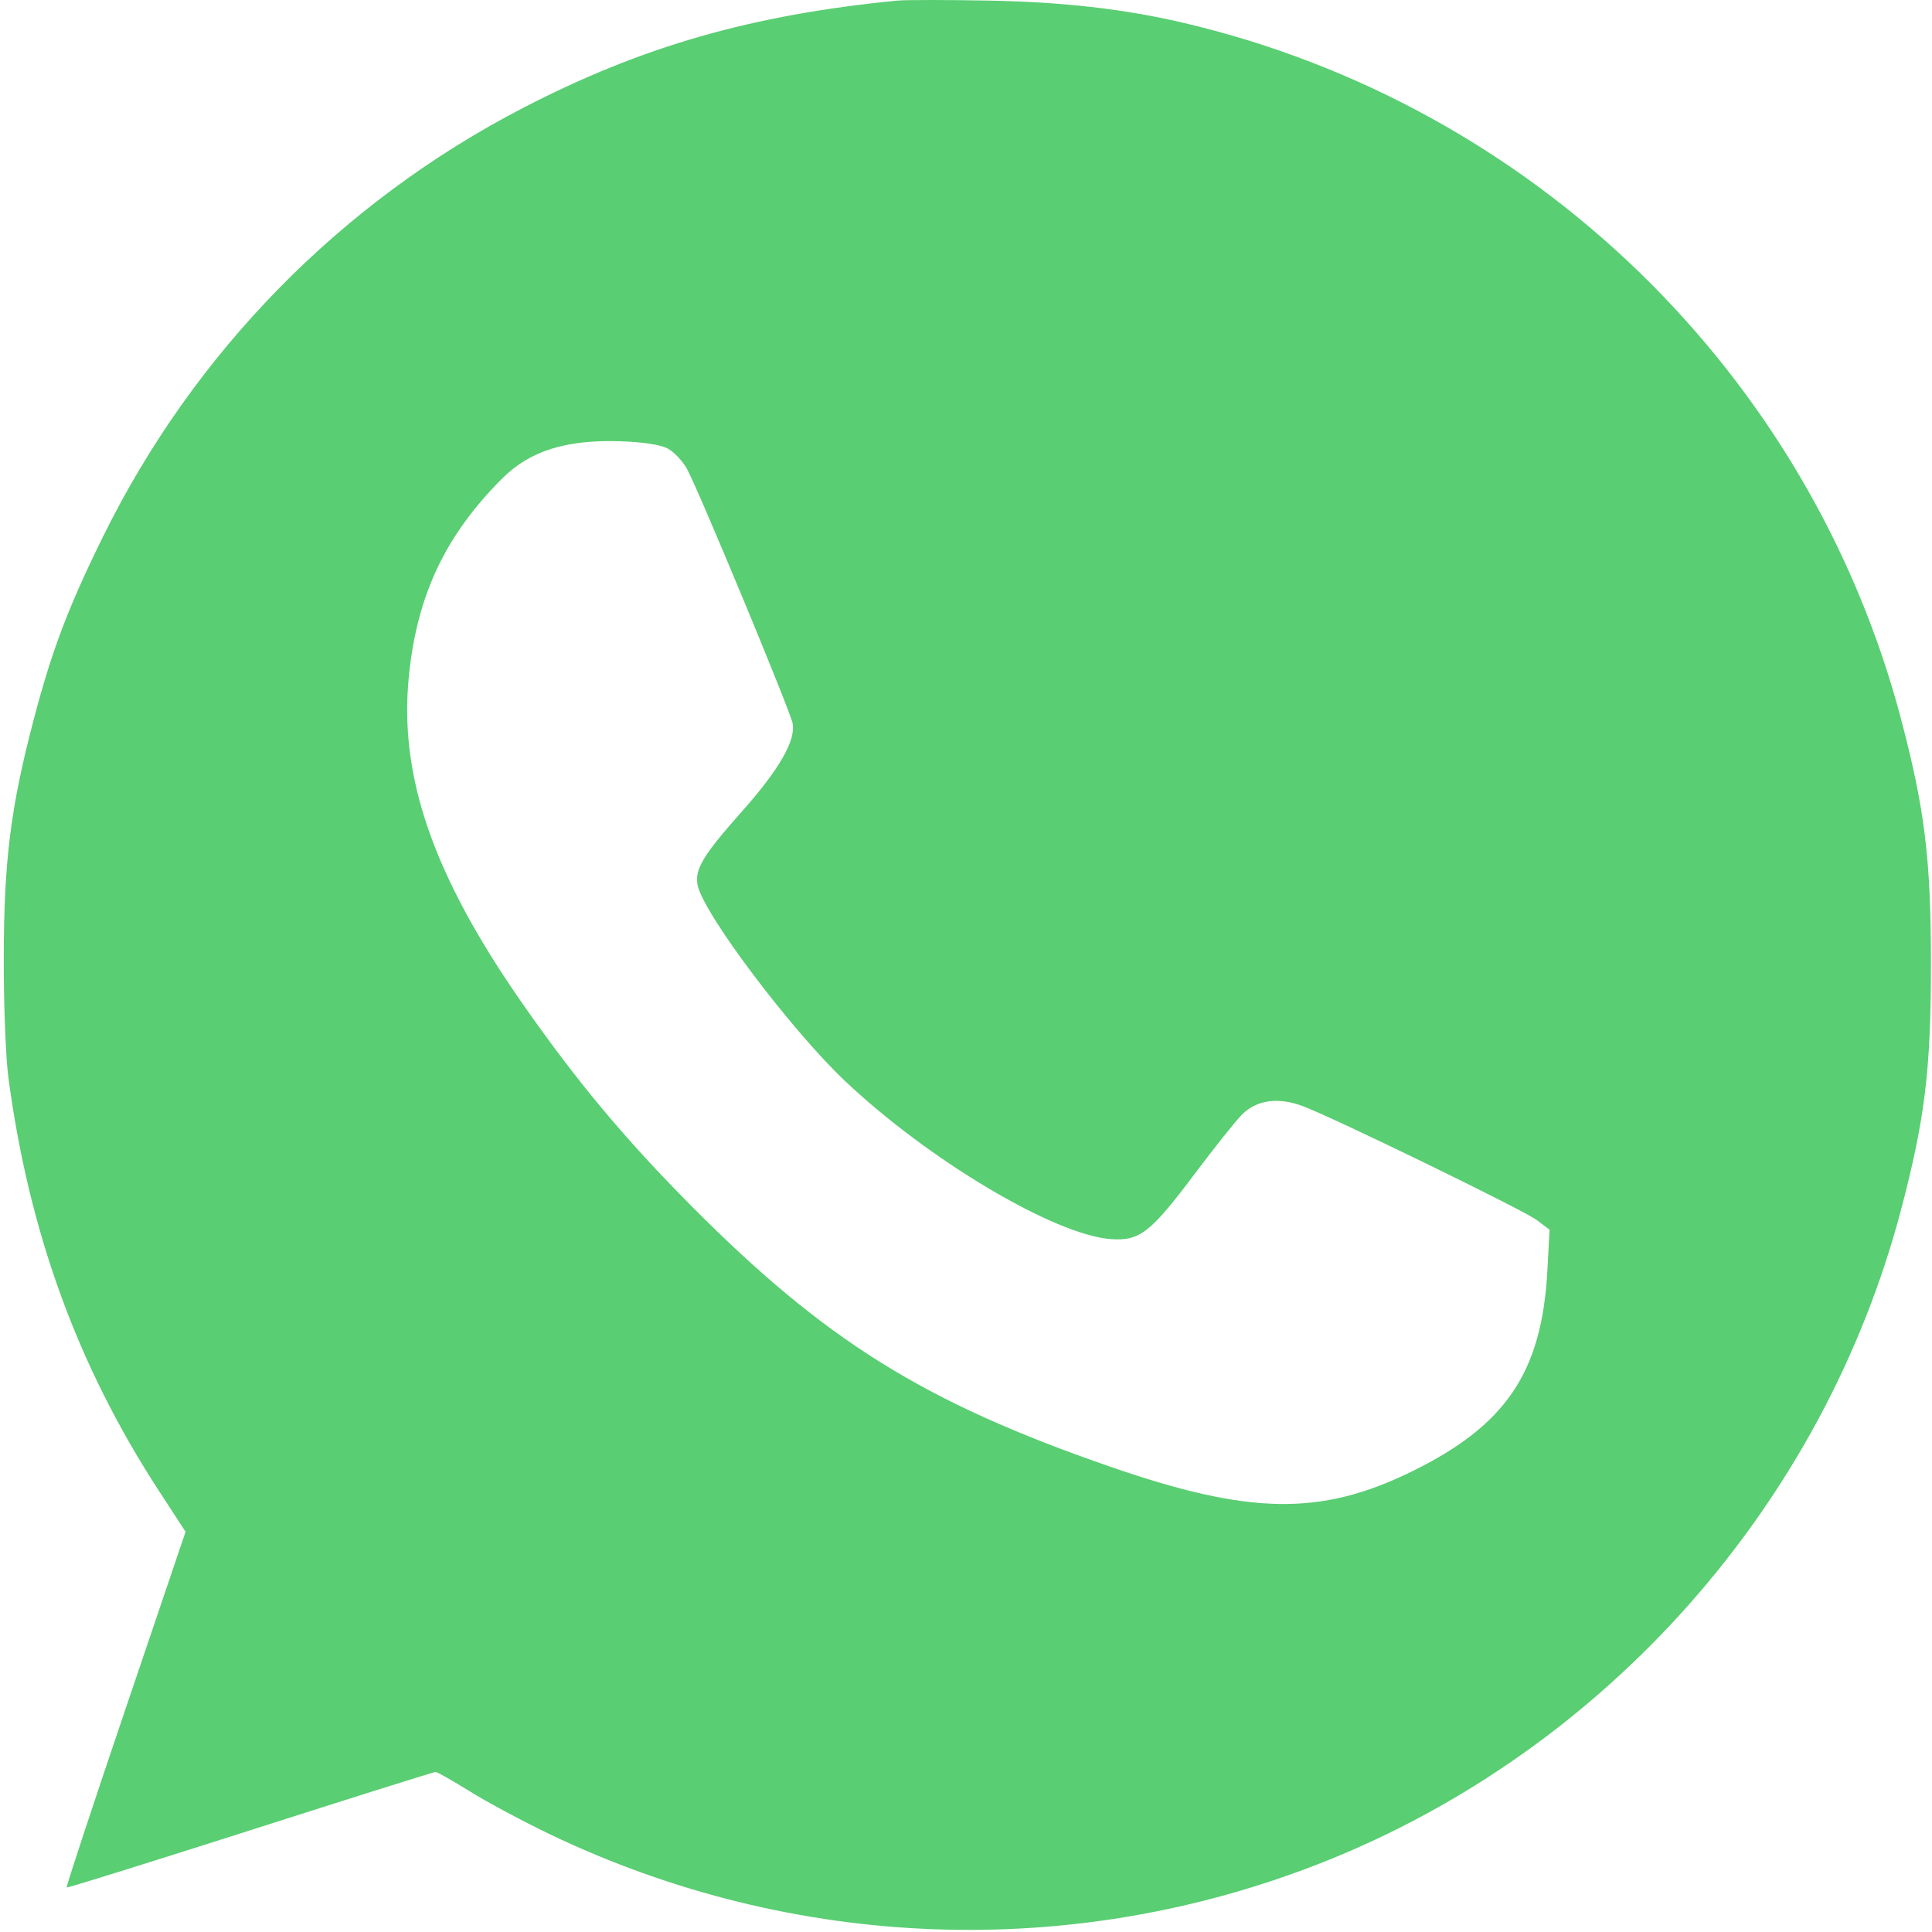 <svg width="20" height="20" viewBox="0 0 20 20" fill="none" xmlns="http://www.w3.org/2000/svg">
<g clip-path="url(#clip0_144_3562)">
<path fill-rule="evenodd" clip-rule="evenodd" d="M9.292 0.006C7.784 0.153 6.646 0.479 5.413 1.118C3.53 2.093 2.009 3.645 1.069 5.55C0.708 6.282 0.537 6.731 0.349 7.449C0.111 8.354 0.041 8.904 0.039 9.906C0.038 10.404 0.059 10.945 0.087 11.156C0.3 12.756 0.802 14.136 1.641 15.427L1.921 15.857L1.299 17.692C0.957 18.701 0.683 19.532 0.69 19.539C0.696 19.546 1.551 19.279 2.59 18.947C3.628 18.615 4.492 18.343 4.509 18.343C4.526 18.343 4.686 18.434 4.865 18.545C5.044 18.657 5.419 18.857 5.698 18.991C8.224 20.199 11.111 20.303 13.697 19.277C16.627 18.115 18.877 15.573 19.681 12.518C19.927 11.583 19.989 11.07 19.989 9.984C19.989 8.898 19.927 8.385 19.681 7.449C18.738 3.865 15.866 1.08 12.241 0.234C11.632 0.092 10.998 0.02 10.229 0.006C9.8 -0.002 9.378 -0.002 9.292 0.006ZM6.91 4.642C6.974 4.675 7.065 4.77 7.111 4.853C7.227 5.062 8.177 7.349 8.205 7.487C8.24 7.664 8.067 7.965 7.679 8.402C7.274 8.857 7.187 9.004 7.223 9.168C7.288 9.466 8.191 10.664 8.748 11.191C9.612 12.008 10.917 12.785 11.499 12.827C11.798 12.848 11.907 12.764 12.365 12.155C12.572 11.879 12.794 11.601 12.857 11.538C13.007 11.387 13.231 11.355 13.482 11.449C13.803 11.568 15.77 12.526 15.909 12.63L16.041 12.73L16.019 13.144C15.963 14.207 15.59 14.758 14.604 15.238C13.667 15.694 12.934 15.682 11.498 15.185C9.571 14.519 8.548 13.883 7.162 12.489C6.469 11.791 5.976 11.201 5.412 10.394C4.484 9.064 4.127 8.037 4.233 6.995C4.318 6.159 4.61 5.542 5.2 4.952C5.486 4.667 5.859 4.55 6.421 4.568C6.659 4.576 6.834 4.603 6.91 4.642Z" fill="#59CE72"/>
</g>
<defs>
<clipPath id="clip0_144_3562">
<rect width="20" height="20" fill="white"/>
</clipPath>
</defs>
</svg>
